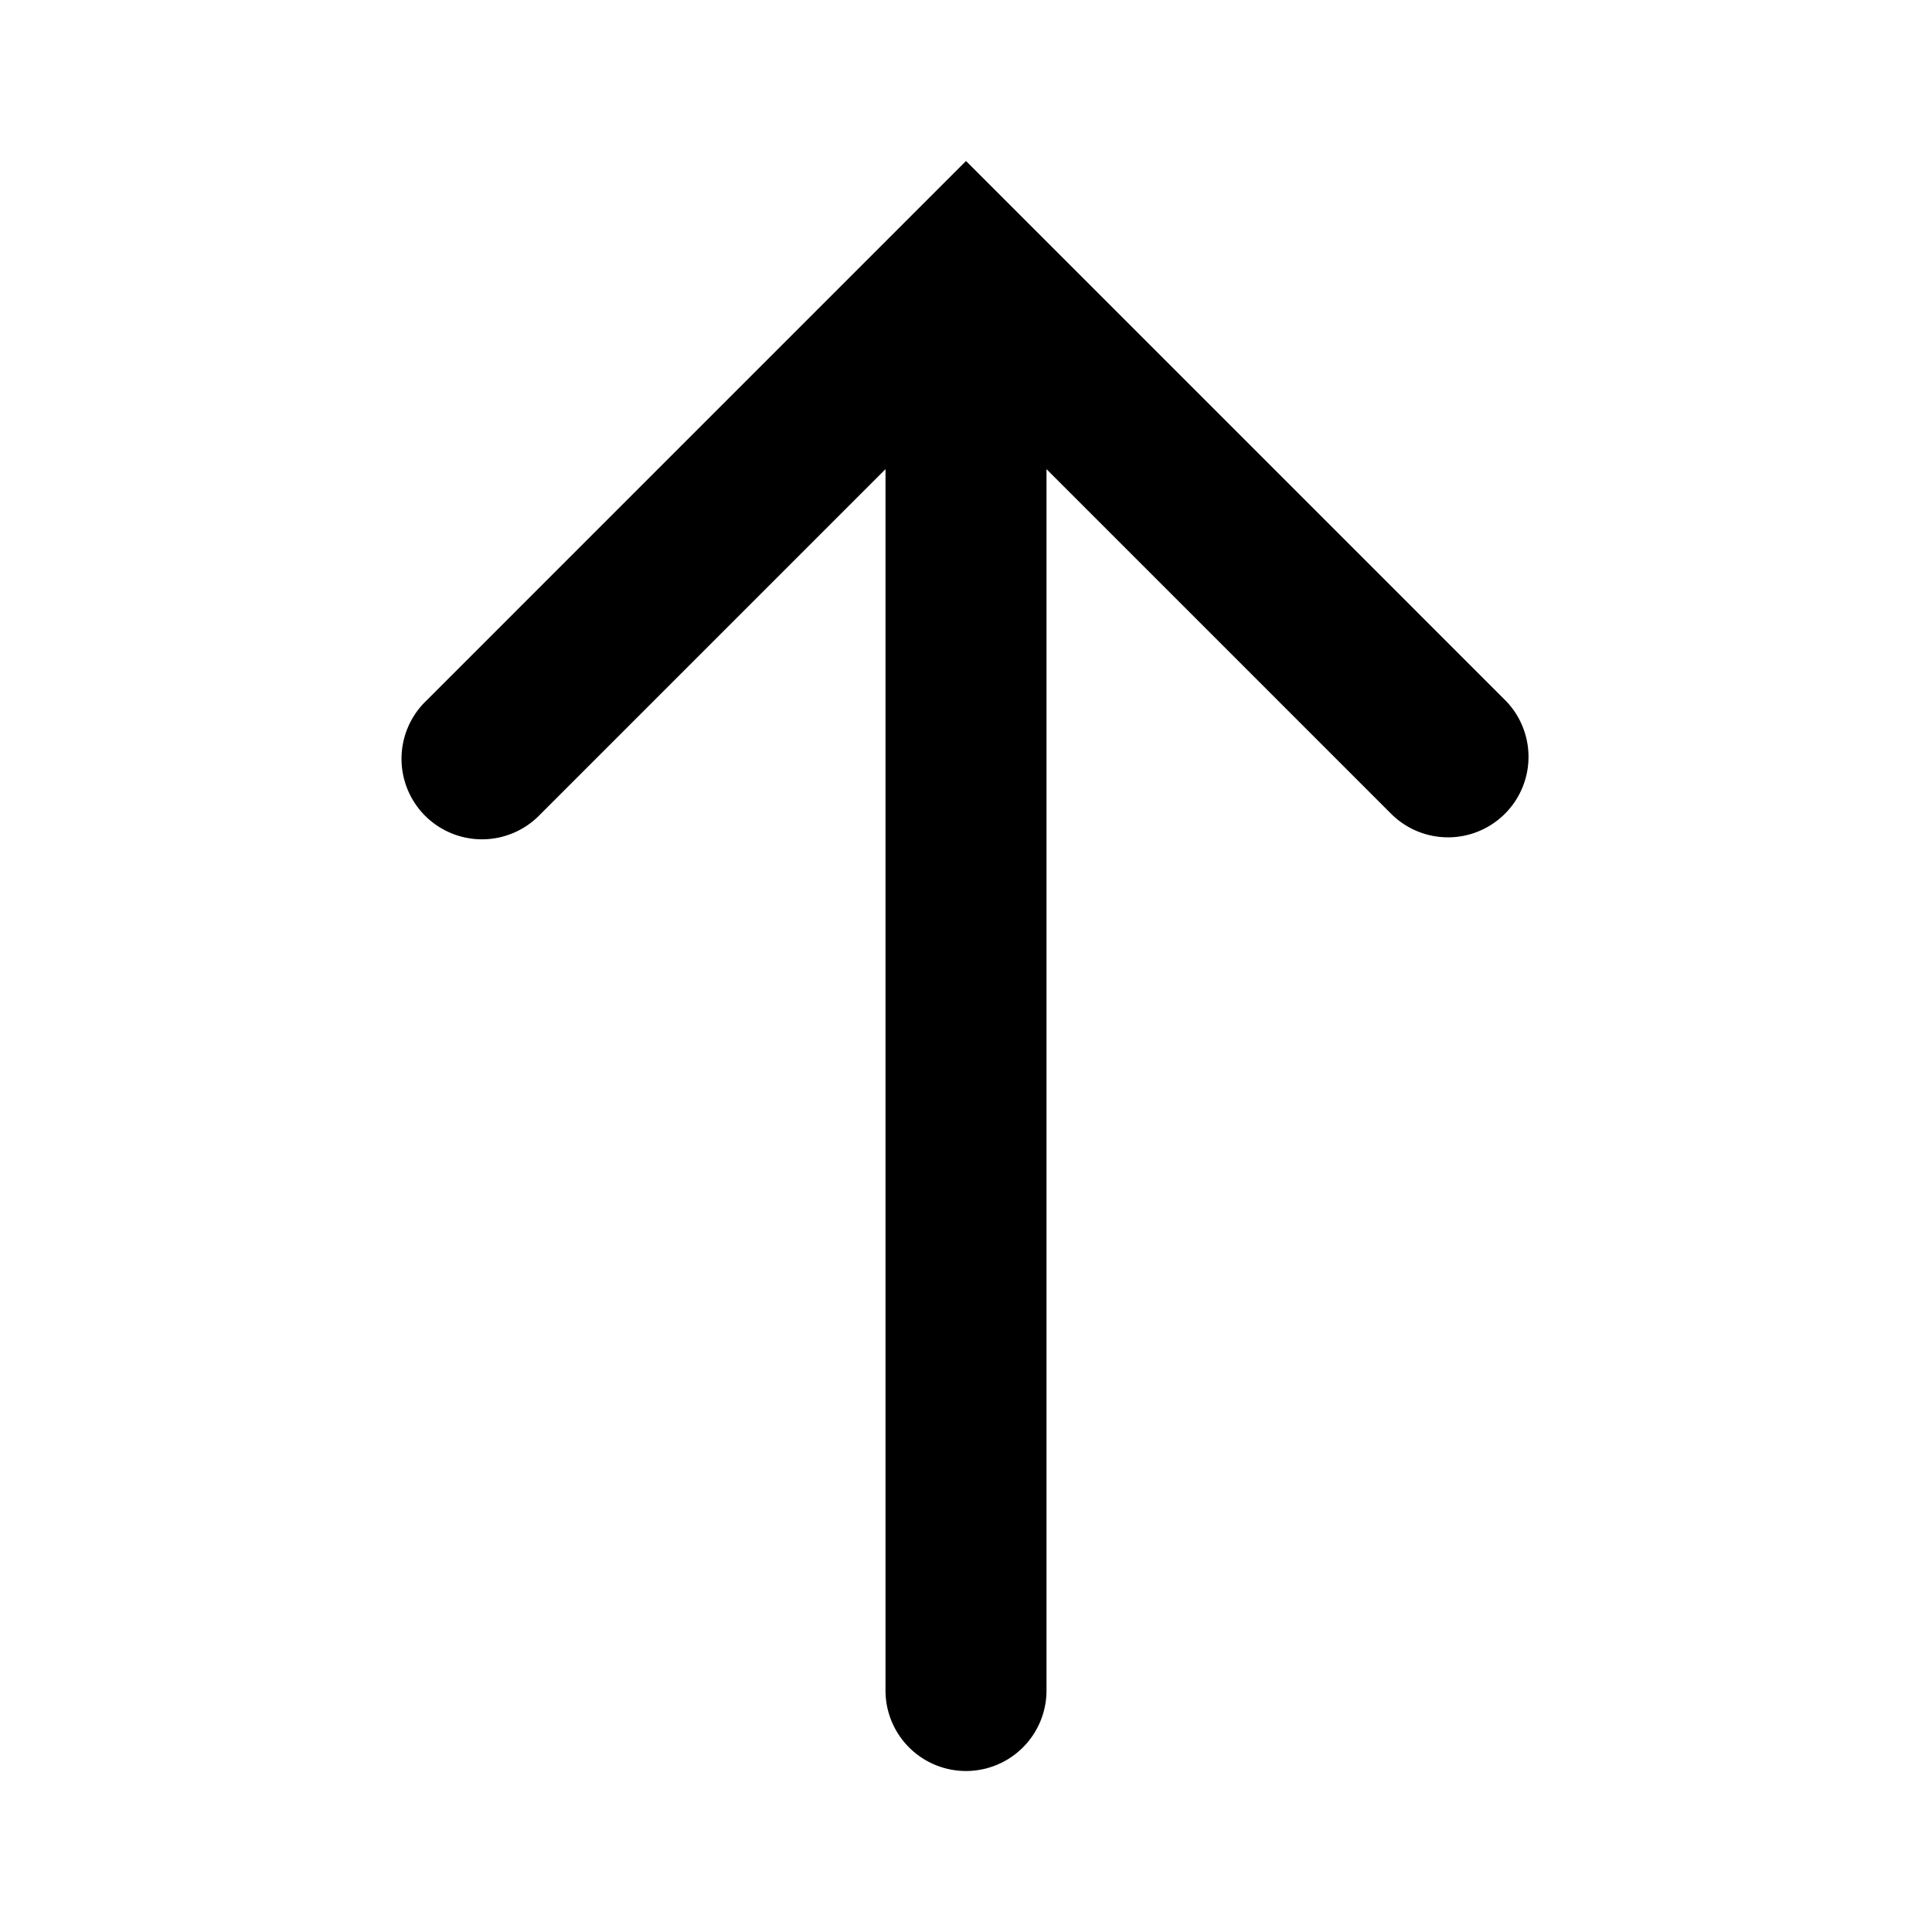 <svg xmlns="http://www.w3.org/2000/svg" viewBox="0 0 24 24"><path fill-rule="evenodd" d="M5.293 8.707a1 1 0 1 0 1.414 1.414L11 5.828V21a1 1 0 1 0 2 0V5.828l4.293 4.293a1 1 0 0 0 1.414-1.414L12 2z" clip-rule="evenodd"/></svg>